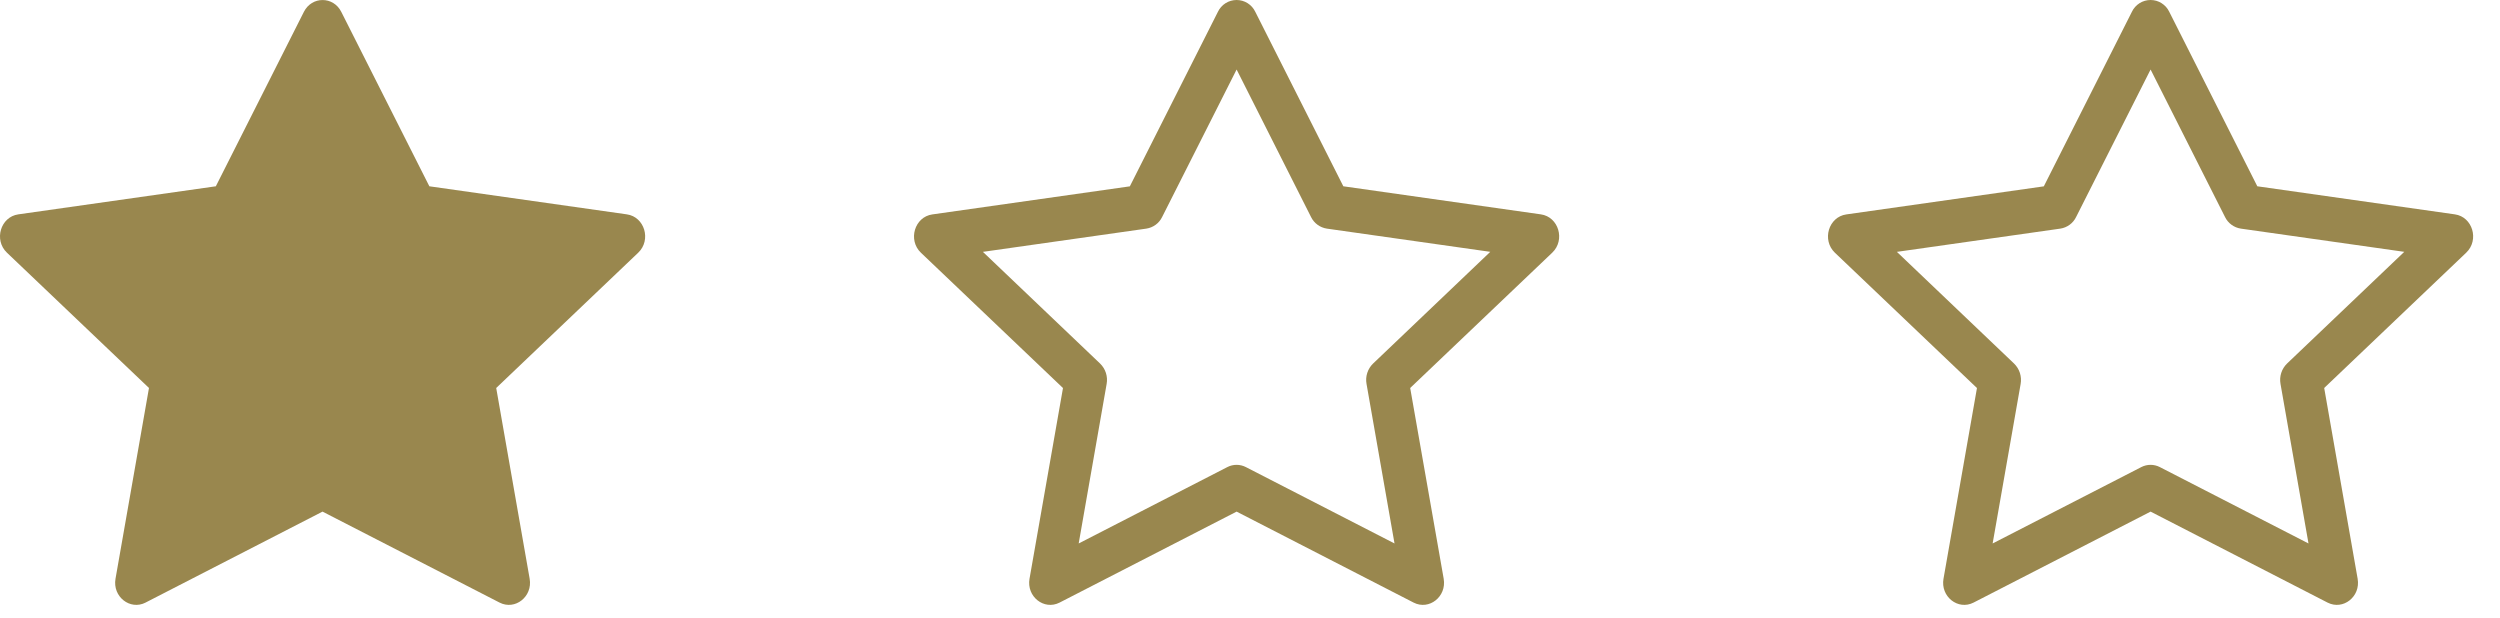 <svg width="93" height="23" viewBox="0 0 93 23" fill="none" xmlns="http://www.w3.org/2000/svg">
<path fill-rule="evenodd" clip-rule="evenodd" d="M72.298 21.527C72.181 22.193 72.838 22.713 73.417 22.416L80.002 19.032L86.585 22.416C87.165 22.713 87.822 22.193 87.704 21.528L86.46 14.433L91.744 9.399C92.237 8.928 91.981 8.067 91.32 7.974L83.972 6.93L80.697 0.44C80.634 0.308 80.536 0.197 80.412 0.119C80.29 0.041 80.147 0 80.001 0C79.856 0 79.713 0.041 79.59 0.119C79.467 0.197 79.368 0.308 79.306 0.44L76.03 6.932L68.683 7.976C68.022 8.069 67.765 8.93 68.258 9.401L73.543 14.435L72.298 21.53V21.527ZM79.656 17.376L74.126 20.217L75.168 14.282C75.192 14.145 75.182 14.005 75.14 13.873C75.097 13.74 75.023 13.621 74.923 13.524L70.564 9.369L76.642 8.505C76.768 8.486 76.887 8.437 76.99 8.362C77.093 8.287 77.175 8.188 77.231 8.073L80.002 2.586L82.771 8.073C82.827 8.188 82.91 8.287 83.013 8.362C83.115 8.437 83.235 8.486 83.361 8.505L89.439 9.368L85.079 13.523C84.98 13.619 84.905 13.739 84.862 13.872C84.82 14.004 84.81 14.145 84.835 14.282L85.876 20.217L80.347 17.376C80.24 17.321 80.121 17.292 80.001 17.292C79.881 17.292 79.762 17.321 79.656 17.376V17.376Z" fill="#99874E"/>
<path d="M5.416 22.416C4.837 22.713 4.18 22.193 4.297 21.528L5.542 14.433L0.257 9.399C-0.236 8.928 0.02 8.067 0.682 7.974L8.029 6.93L11.305 0.44C11.601 -0.145 12.4 -0.145 12.695 0.44L15.972 6.93L23.319 7.974C23.98 8.067 24.236 8.928 23.743 9.399L18.459 14.433L19.703 21.528C19.82 22.193 19.163 22.713 18.584 22.416L11.998 19.032L5.414 22.416H5.416Z" fill="#99874E"/>
<path fill-rule="evenodd" clip-rule="evenodd" d="M38.298 21.527C38.181 22.193 38.838 22.713 39.417 22.416L46.002 19.032L52.586 22.416C53.164 22.713 53.822 22.193 53.705 21.528L52.459 14.433L57.744 9.399C58.237 8.928 57.981 8.067 57.319 7.974L49.972 6.93L46.697 0.44C46.634 0.308 46.536 0.197 46.413 0.119C46.289 0.041 46.147 0 46.001 0C45.856 0 45.713 0.041 45.59 0.119C45.467 0.197 45.368 0.308 45.306 0.44L42.03 6.932L34.683 7.976C34.022 8.069 33.765 8.93 34.258 9.401L39.543 14.435L38.298 21.53V21.527ZM45.656 17.376L40.127 20.217L41.167 14.282C41.192 14.145 41.182 14.005 41.14 13.873C41.097 13.74 41.023 13.621 40.923 13.524L36.564 9.369L42.642 8.505C42.768 8.486 42.887 8.437 42.99 8.362C43.093 8.287 43.175 8.188 43.231 8.073L46.002 2.586L48.771 8.073C48.827 8.188 48.91 8.287 49.013 8.362C49.115 8.437 49.235 8.486 49.361 8.505L55.438 9.368L51.08 13.523C50.98 13.619 50.905 13.739 50.862 13.872C50.819 14.004 50.81 14.145 50.835 14.282L51.876 20.217L46.347 17.376C46.24 17.321 46.121 17.292 46.001 17.292C45.881 17.292 45.762 17.321 45.656 17.376V17.376Z" fill="#99874E"/>
</svg>
